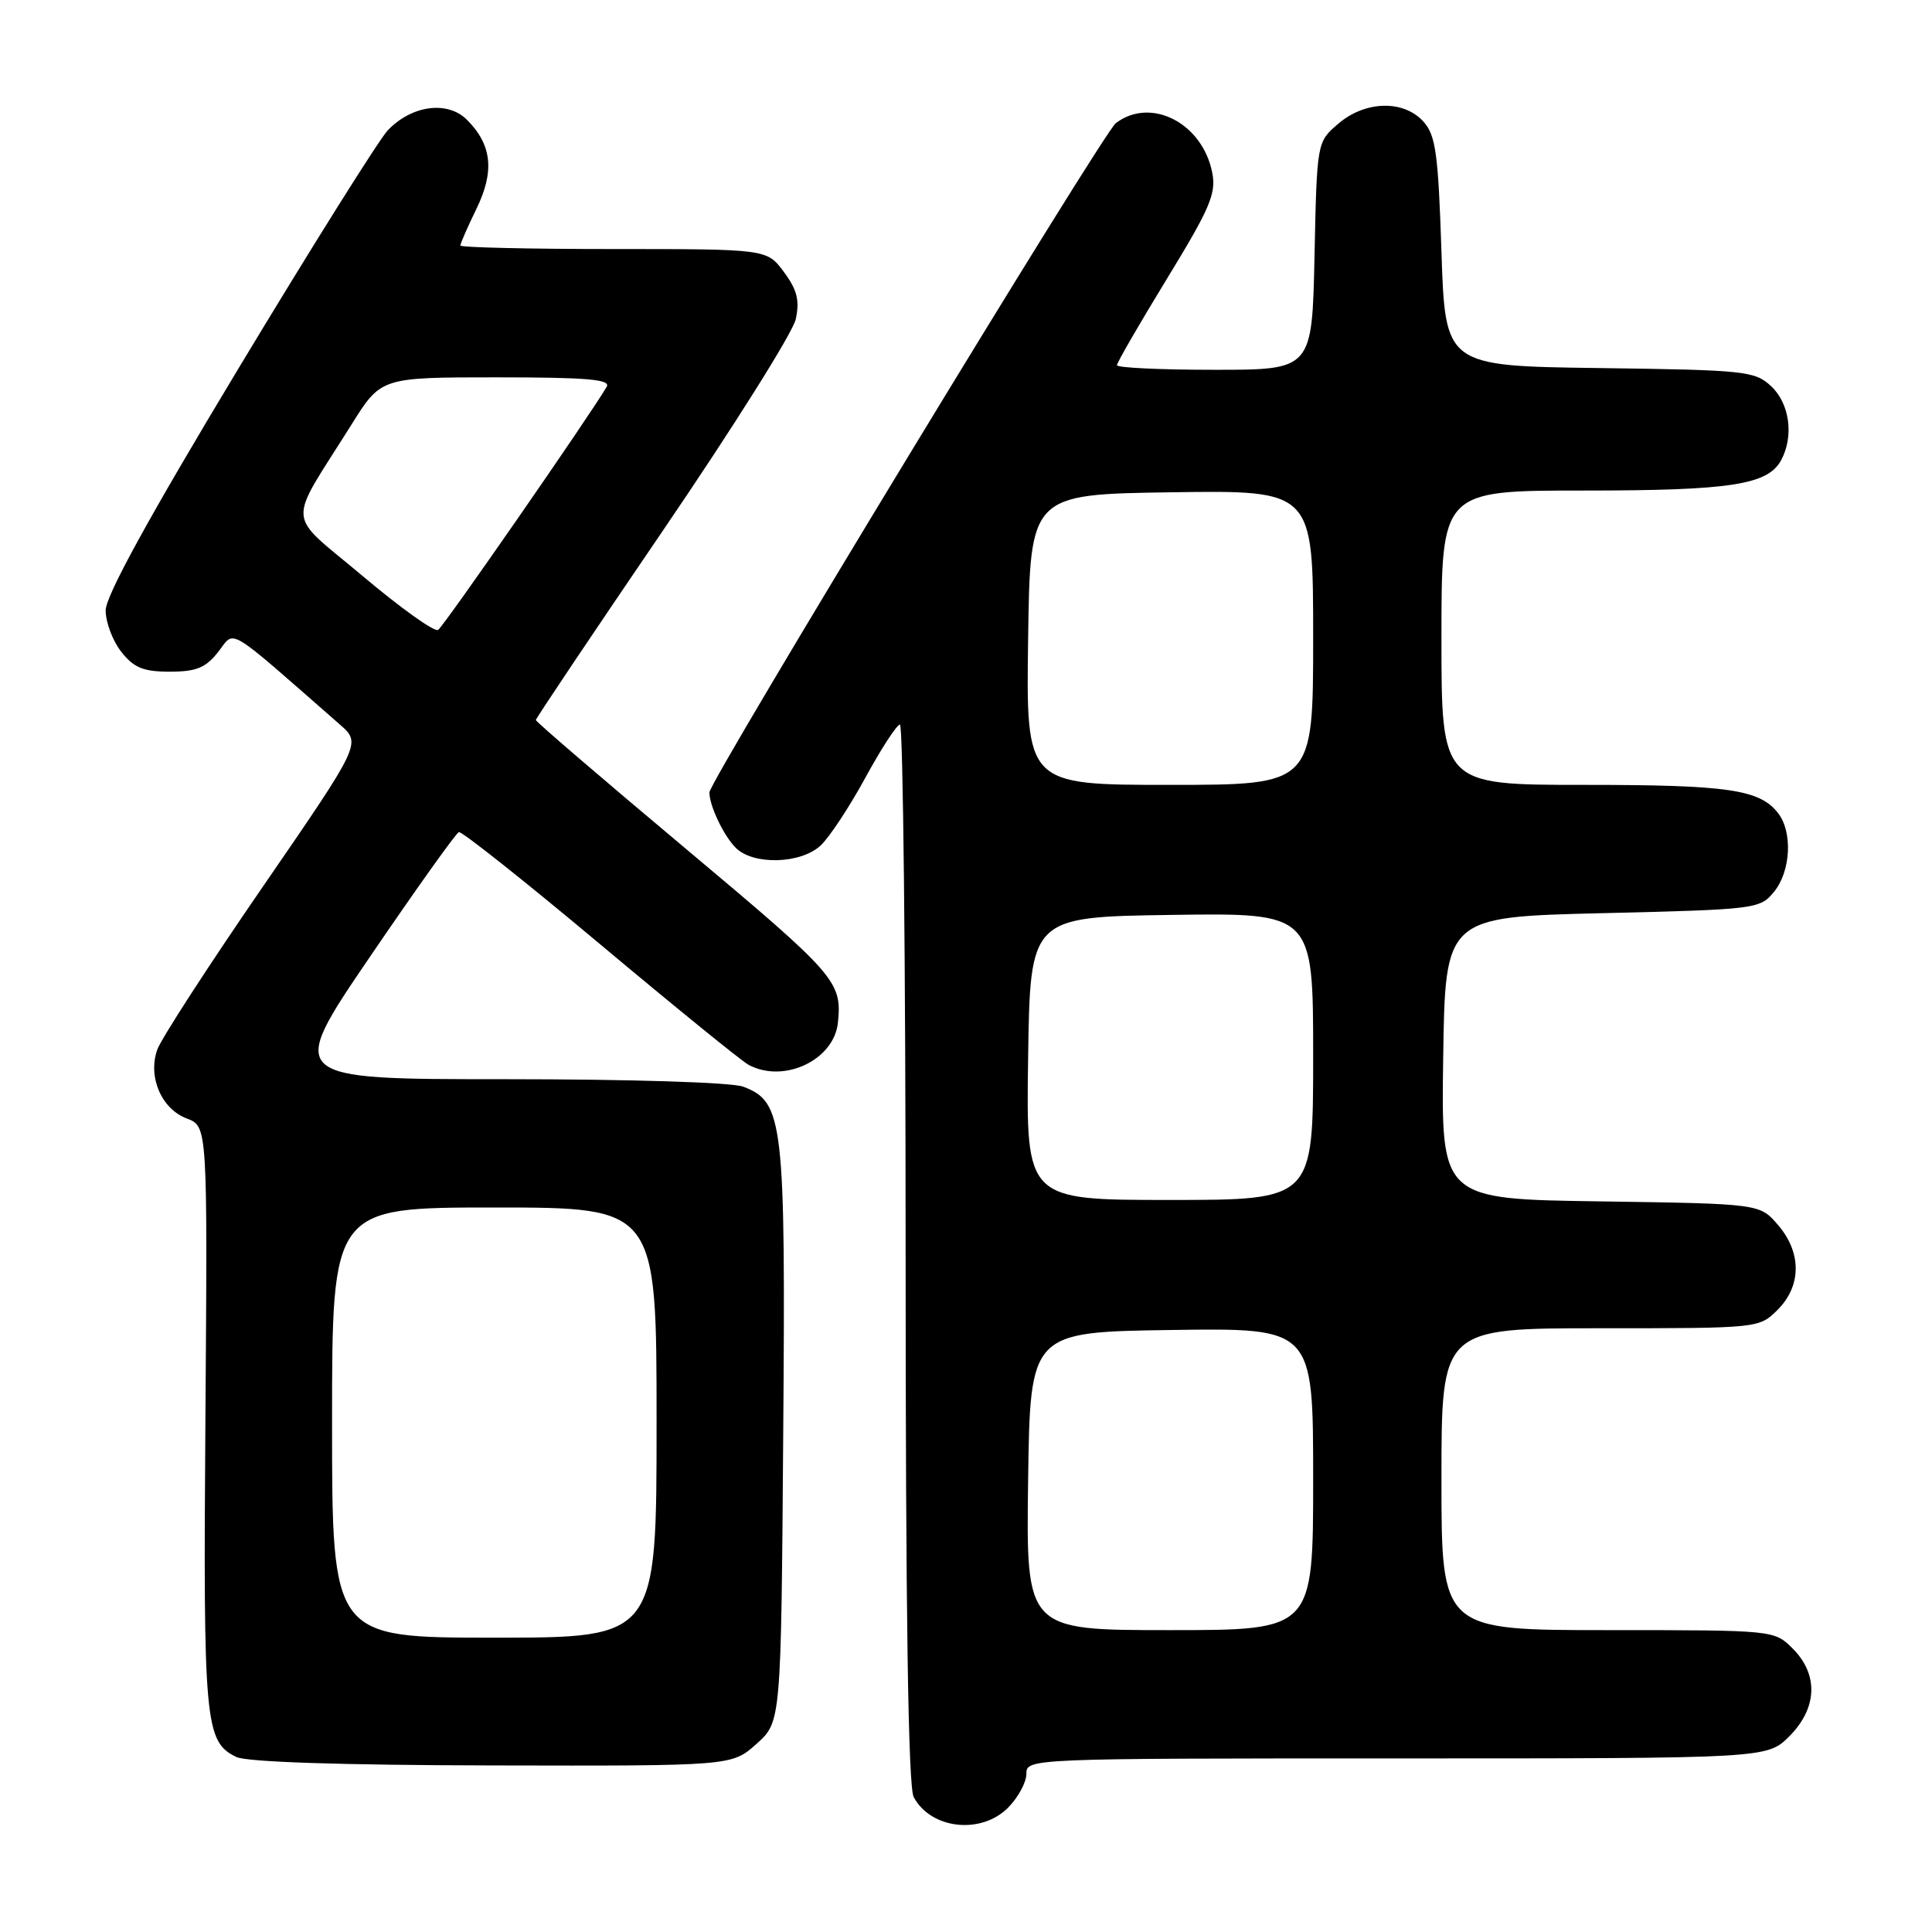 <?xml version="1.0" encoding="UTF-8" standalone="no"?>
<!DOCTYPE svg PUBLIC "-//W3C//DTD SVG 1.1//EN" "http://www.w3.org/Graphics/SVG/1.1/DTD/svg11.dtd" >
<svg xmlns="http://www.w3.org/2000/svg" xmlns:xlink="http://www.w3.org/1999/xlink" version="1.1" viewBox="0 0 256 256">
 <g >
 <path fill="currentColor"
d=" M 133.55 239.55 C 134.90 238.20 136.00 236.17 136.00 235.05 C 136.00 233.01 136.30 233.00 185.08 233.00 C 234.15 233.00 234.15 233.00 237.08 230.08 C 240.81 226.35 240.99 221.90 237.55 218.45 C 235.09 216.00 235.09 216.00 213.05 216.00 C 191.00 216.00 191.00 216.00 191.00 196.00 C 191.00 176.00 191.00 176.00 212.05 176.00 C 233.06 176.00 233.09 176.00 235.55 173.55 C 238.72 170.37 238.74 165.97 235.59 162.31 C 233.18 159.50 233.18 159.50 212.07 159.19 C 190.96 158.89 190.96 158.89 191.23 140.19 C 191.50 121.50 191.50 121.50 212.34 121.00 C 232.75 120.51 233.22 120.45 235.09 118.14 C 237.28 115.44 237.55 110.30 235.64 107.79 C 233.22 104.61 229.05 104.00 209.93 104.00 C 191.00 104.00 191.00 104.00 191.00 84.50 C 191.00 65.00 191.00 65.00 209.85 65.00 C 229.36 65.00 234.26 64.24 236.02 60.96 C 237.72 57.79 237.14 53.48 234.71 51.20 C 232.54 49.16 231.33 49.03 211.96 48.77 C 191.50 48.50 191.50 48.50 191.00 33.35 C 190.57 20.29 190.24 17.91 188.60 16.10 C 185.97 13.20 180.87 13.34 177.31 16.41 C 174.50 18.82 174.50 18.82 174.18 33.91 C 173.86 49.00 173.86 49.00 160.93 49.00 C 153.82 49.00 148.00 48.73 148.00 48.39 C 148.00 48.06 150.98 42.90 154.63 36.93 C 160.36 27.55 161.18 25.64 160.62 22.84 C 159.31 16.28 152.48 12.79 147.85 16.32 C 146.13 17.63 94.00 103.48 94.00 105.00 C 94.00 106.77 95.89 110.74 97.49 112.34 C 99.81 114.66 106.10 114.49 108.74 112.03 C 109.90 110.95 112.57 106.90 114.67 103.04 C 116.78 99.17 118.84 96.01 119.25 96.01 C 119.66 96.00 120.00 127.53 120.00 166.07 C 120.00 213.73 120.34 236.77 121.07 238.12 C 123.34 242.37 129.97 243.12 133.55 239.55 Z  M 100.23 231.08 C 103.50 228.17 103.50 228.17 103.78 190.13 C 104.10 148.46 103.82 146.02 98.48 143.99 C 96.97 143.42 83.68 143.00 66.92 143.00 C 37.98 143.00 37.98 143.00 49.04 126.75 C 55.13 117.81 60.42 110.39 60.80 110.26 C 61.19 110.13 69.60 116.81 79.50 125.10 C 89.40 133.40 98.26 140.59 99.18 141.09 C 103.86 143.61 110.52 140.47 111.03 135.50 C 111.58 130.06 110.83 129.20 91.00 112.57 C 80.00 103.35 71.00 95.63 71.00 95.41 C 71.00 95.20 78.59 83.88 87.87 70.26 C 97.15 56.64 105.06 44.06 105.44 42.30 C 105.98 39.82 105.63 38.42 103.88 36.05 C 101.62 33.00 101.62 33.00 81.31 33.00 C 70.14 33.00 61.00 32.79 61.00 32.53 C 61.00 32.27 61.96 30.07 63.14 27.65 C 65.56 22.67 65.18 19.18 61.87 15.87 C 59.30 13.30 54.55 13.94 51.38 17.27 C 50.22 18.50 41.33 32.67 31.63 48.77 C 19.76 68.47 14.00 78.96 14.00 80.88 C 14.00 82.45 14.93 84.92 16.07 86.37 C 17.74 88.49 18.99 89.00 22.50 89.00 C 26.01 89.00 27.26 88.49 28.92 86.37 C 31.20 83.48 29.70 82.58 45.03 96.00 C 47.89 98.50 47.89 98.50 34.82 117.50 C 27.63 127.95 21.34 137.66 20.84 139.08 C 19.56 142.68 21.39 146.95 24.76 148.21 C 27.50 149.25 27.50 149.25 27.22 187.83 C 26.92 228.36 27.14 230.79 31.32 232.81 C 32.70 233.48 45.19 233.89 65.23 233.93 C 96.97 234.00 96.97 234.00 100.23 231.08 Z  M 136.23 196.25 C 136.50 176.50 136.50 176.50 155.25 176.23 C 174.00 175.96 174.00 175.96 174.00 195.98 C 174.00 216.00 174.00 216.00 154.98 216.00 C 135.96 216.00 135.96 216.00 136.23 196.25 Z  M 136.23 140.25 C 136.50 121.50 136.50 121.50 155.25 121.23 C 174.00 120.96 174.00 120.96 174.00 139.98 C 174.00 159.00 174.00 159.00 154.98 159.00 C 135.96 159.00 135.96 159.00 136.23 140.25 Z  M 136.23 84.75 C 136.50 65.50 136.50 65.50 155.25 65.23 C 174.00 64.96 174.00 64.96 174.00 84.48 C 174.00 104.00 174.00 104.00 154.98 104.00 C 135.96 104.00 135.96 104.00 136.23 84.75 Z  M 44.00 188.50 C 44.00 160.00 44.00 160.00 65.50 160.00 C 87.00 160.00 87.00 160.00 87.00 188.50 C 87.00 217.00 87.00 217.00 65.50 217.00 C 44.00 217.00 44.00 217.00 44.00 188.50 Z  M 48.08 76.35 C 37.76 67.65 37.94 70.03 46.58 56.25 C 50.49 50.00 50.49 50.00 65.81 50.00 C 77.78 50.00 80.96 50.27 80.39 51.25 C 78.15 55.08 58.78 83.02 58.05 83.47 C 57.56 83.77 53.08 80.56 48.08 76.35 Z "/>
</g>
</svg>